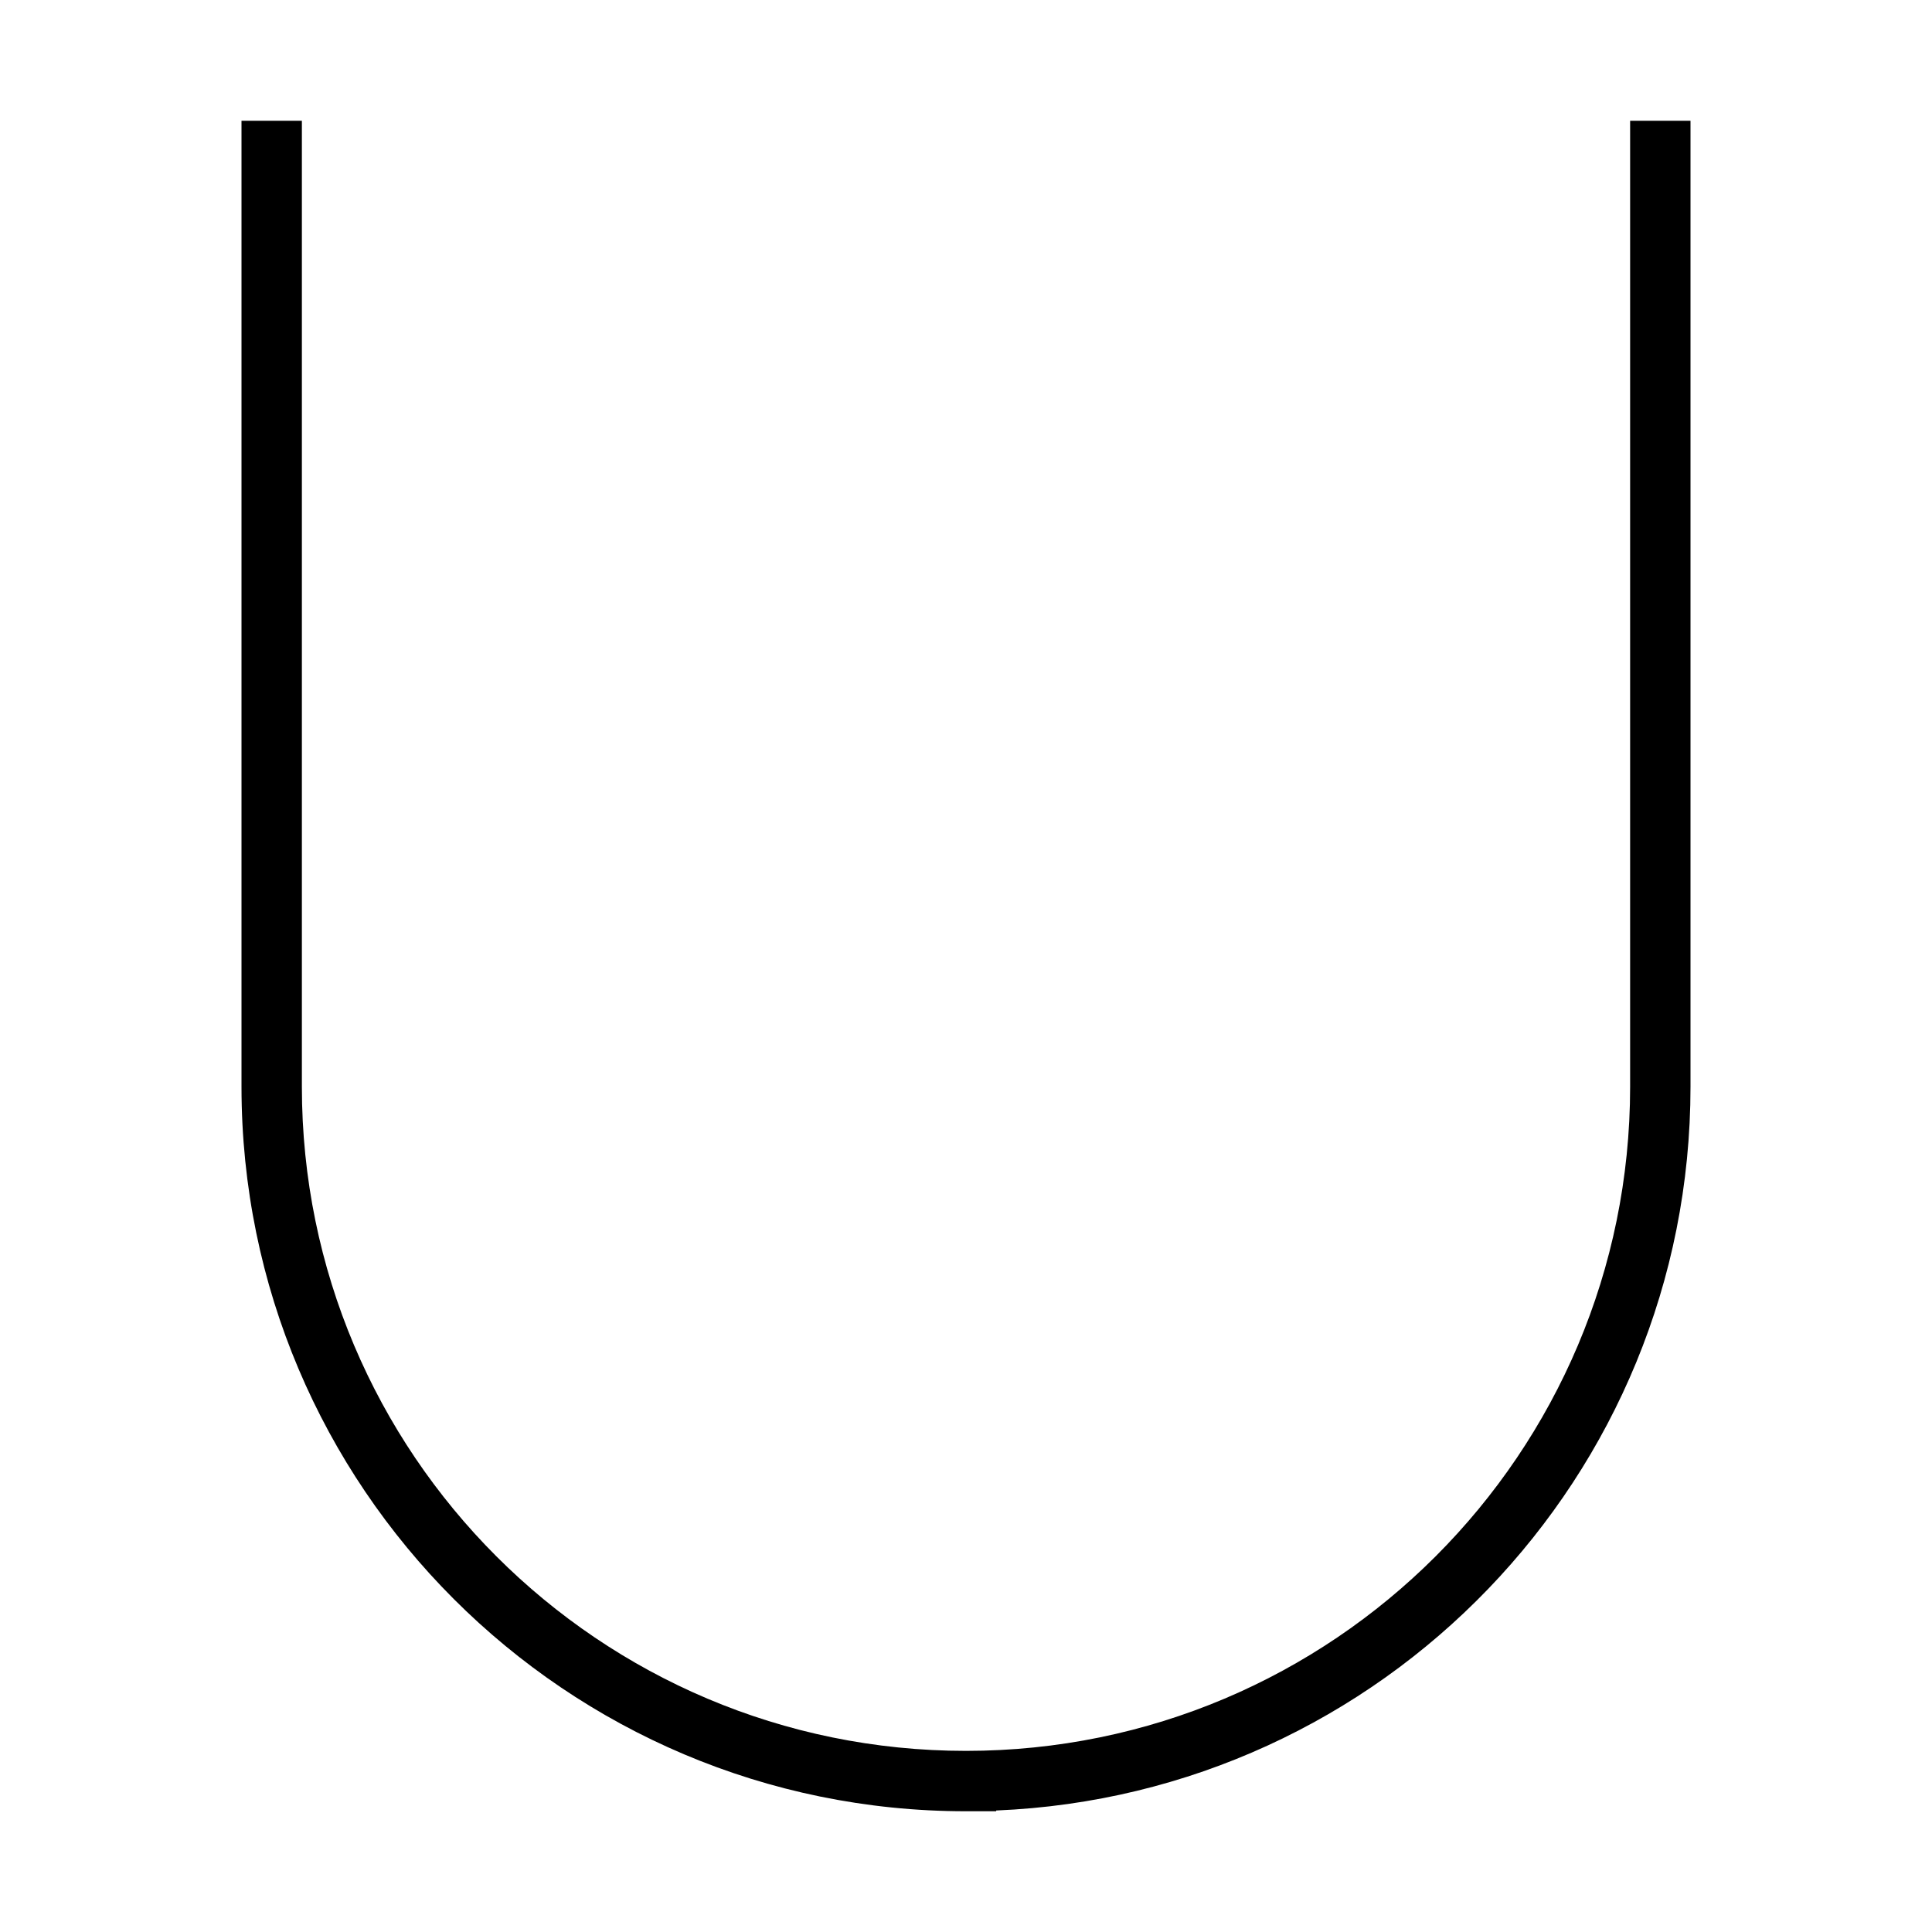 <svg xmlns="http://www.w3.org/2000/svg" width="24" height="24" viewBox="0 0 384 512">
    <path class="pr-icon-duotone-primary" d="M16 32l0 8 0 248c0 97.2 78.8 176 176 176s176-78.8 176-176l0-248 0-8 16 0 0 8 0 248c0 103.4-81.7 187.6-184 191.8l0 .2-8 0C86 480 0 394 0 288L0 40l0-8 16 0z"/>
</svg>